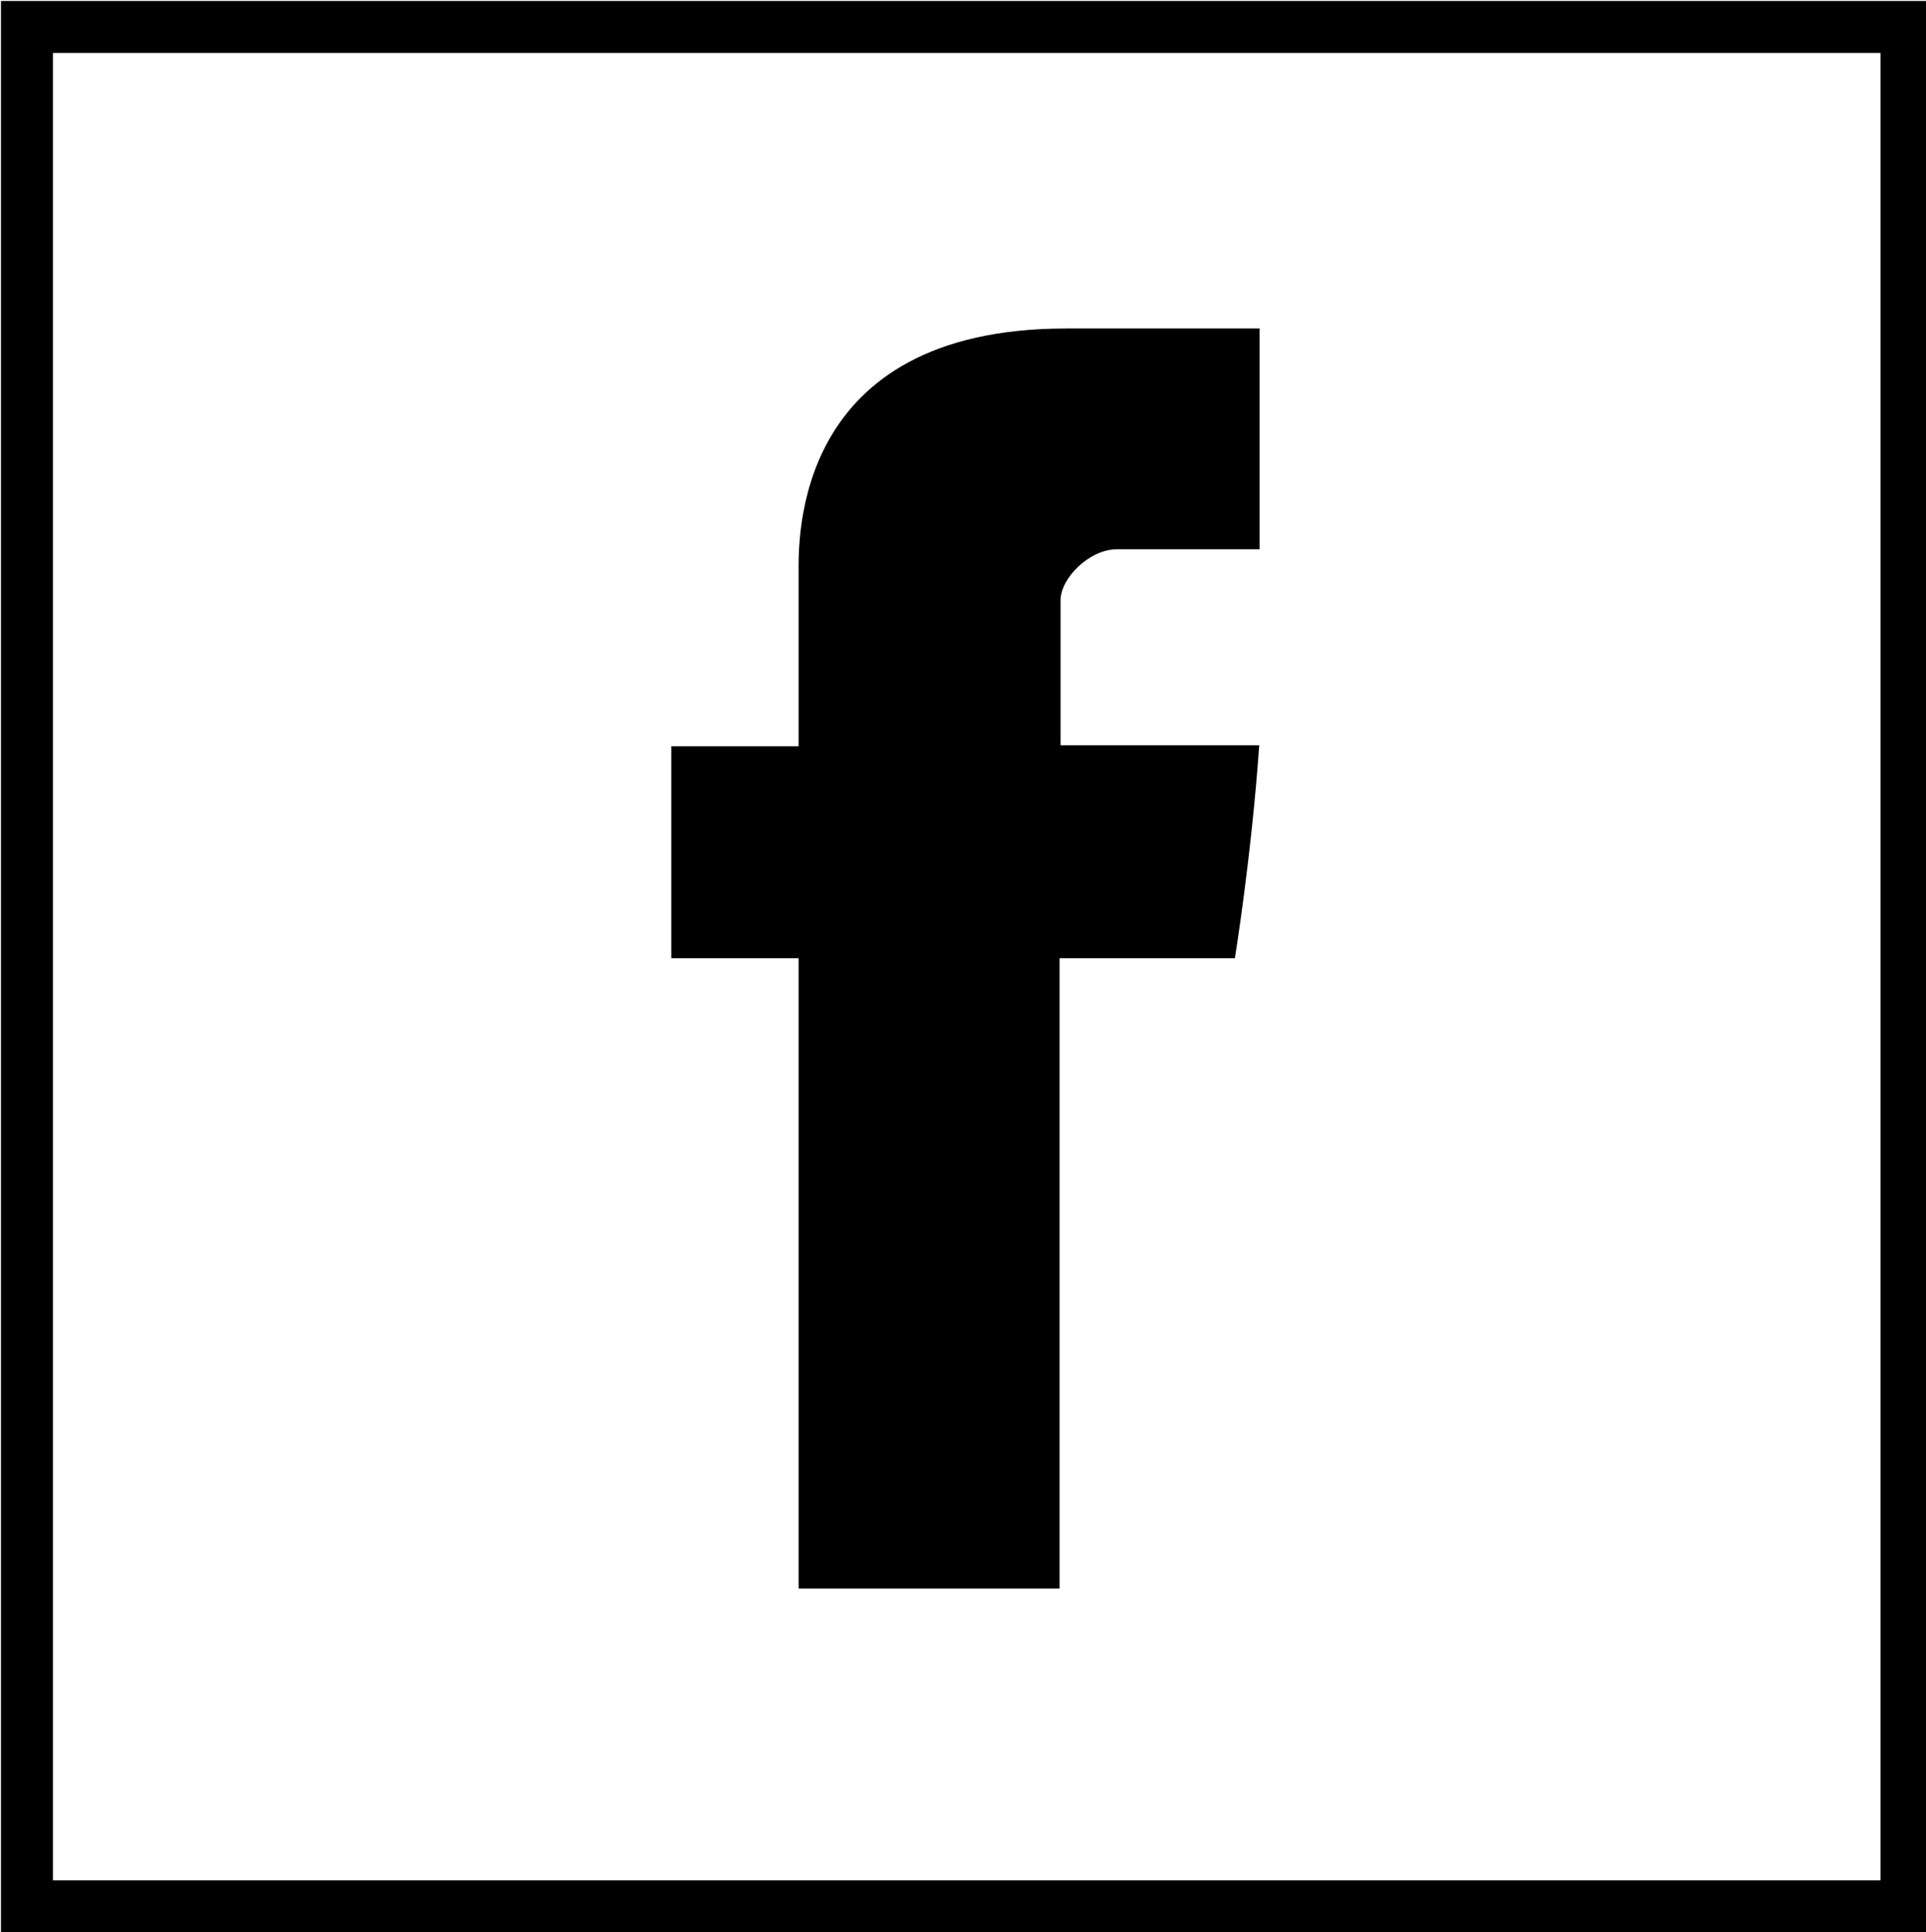 <?xml version="1.0" encoding="utf-8"?>
<!-- Generator: Adobe Illustrator 19.2.1, SVG Export Plug-In . SVG Version: 6.00 Build 0)  -->
<svg version="1.1" id="Capa_1" xmlns="http://www.w3.org/2000/svg" xmlns:xlink="http://www.w3.org/1999/xlink" x="0px" y="0px"
	 viewBox="0 0 593.3 595.3" style="enable-background:new 0 0 593.3 595.3;" xml:space="preserve">
<style type="text/css">
	.st0{fill:none;stroke:#000000;stroke-width:16;stroke-miterlimit:10;}
</style>
<g>
	<path id="Facebook" d="M246,176.5c0,9.7,0,53.4,0,53.4h-39.2v65.3H246v194.2h80.4V295.2h54c0,0,5.1-31.3,7.5-65.6
		c-7,0-61.2,0-61.2,0s0-38,0-44.7c0-6.7,8.8-15.7,17.4-15.7s26.9,0,43.9,0c0-8.9,0-39.6,0-68c-22.6,0-48.3,0-59.6,0
		C244,101.2,246,166.6,246,176.5z"/>
</g>
<rect x="8.3" y="8.3" class="st0" width="579" height="579"/>
</svg>
